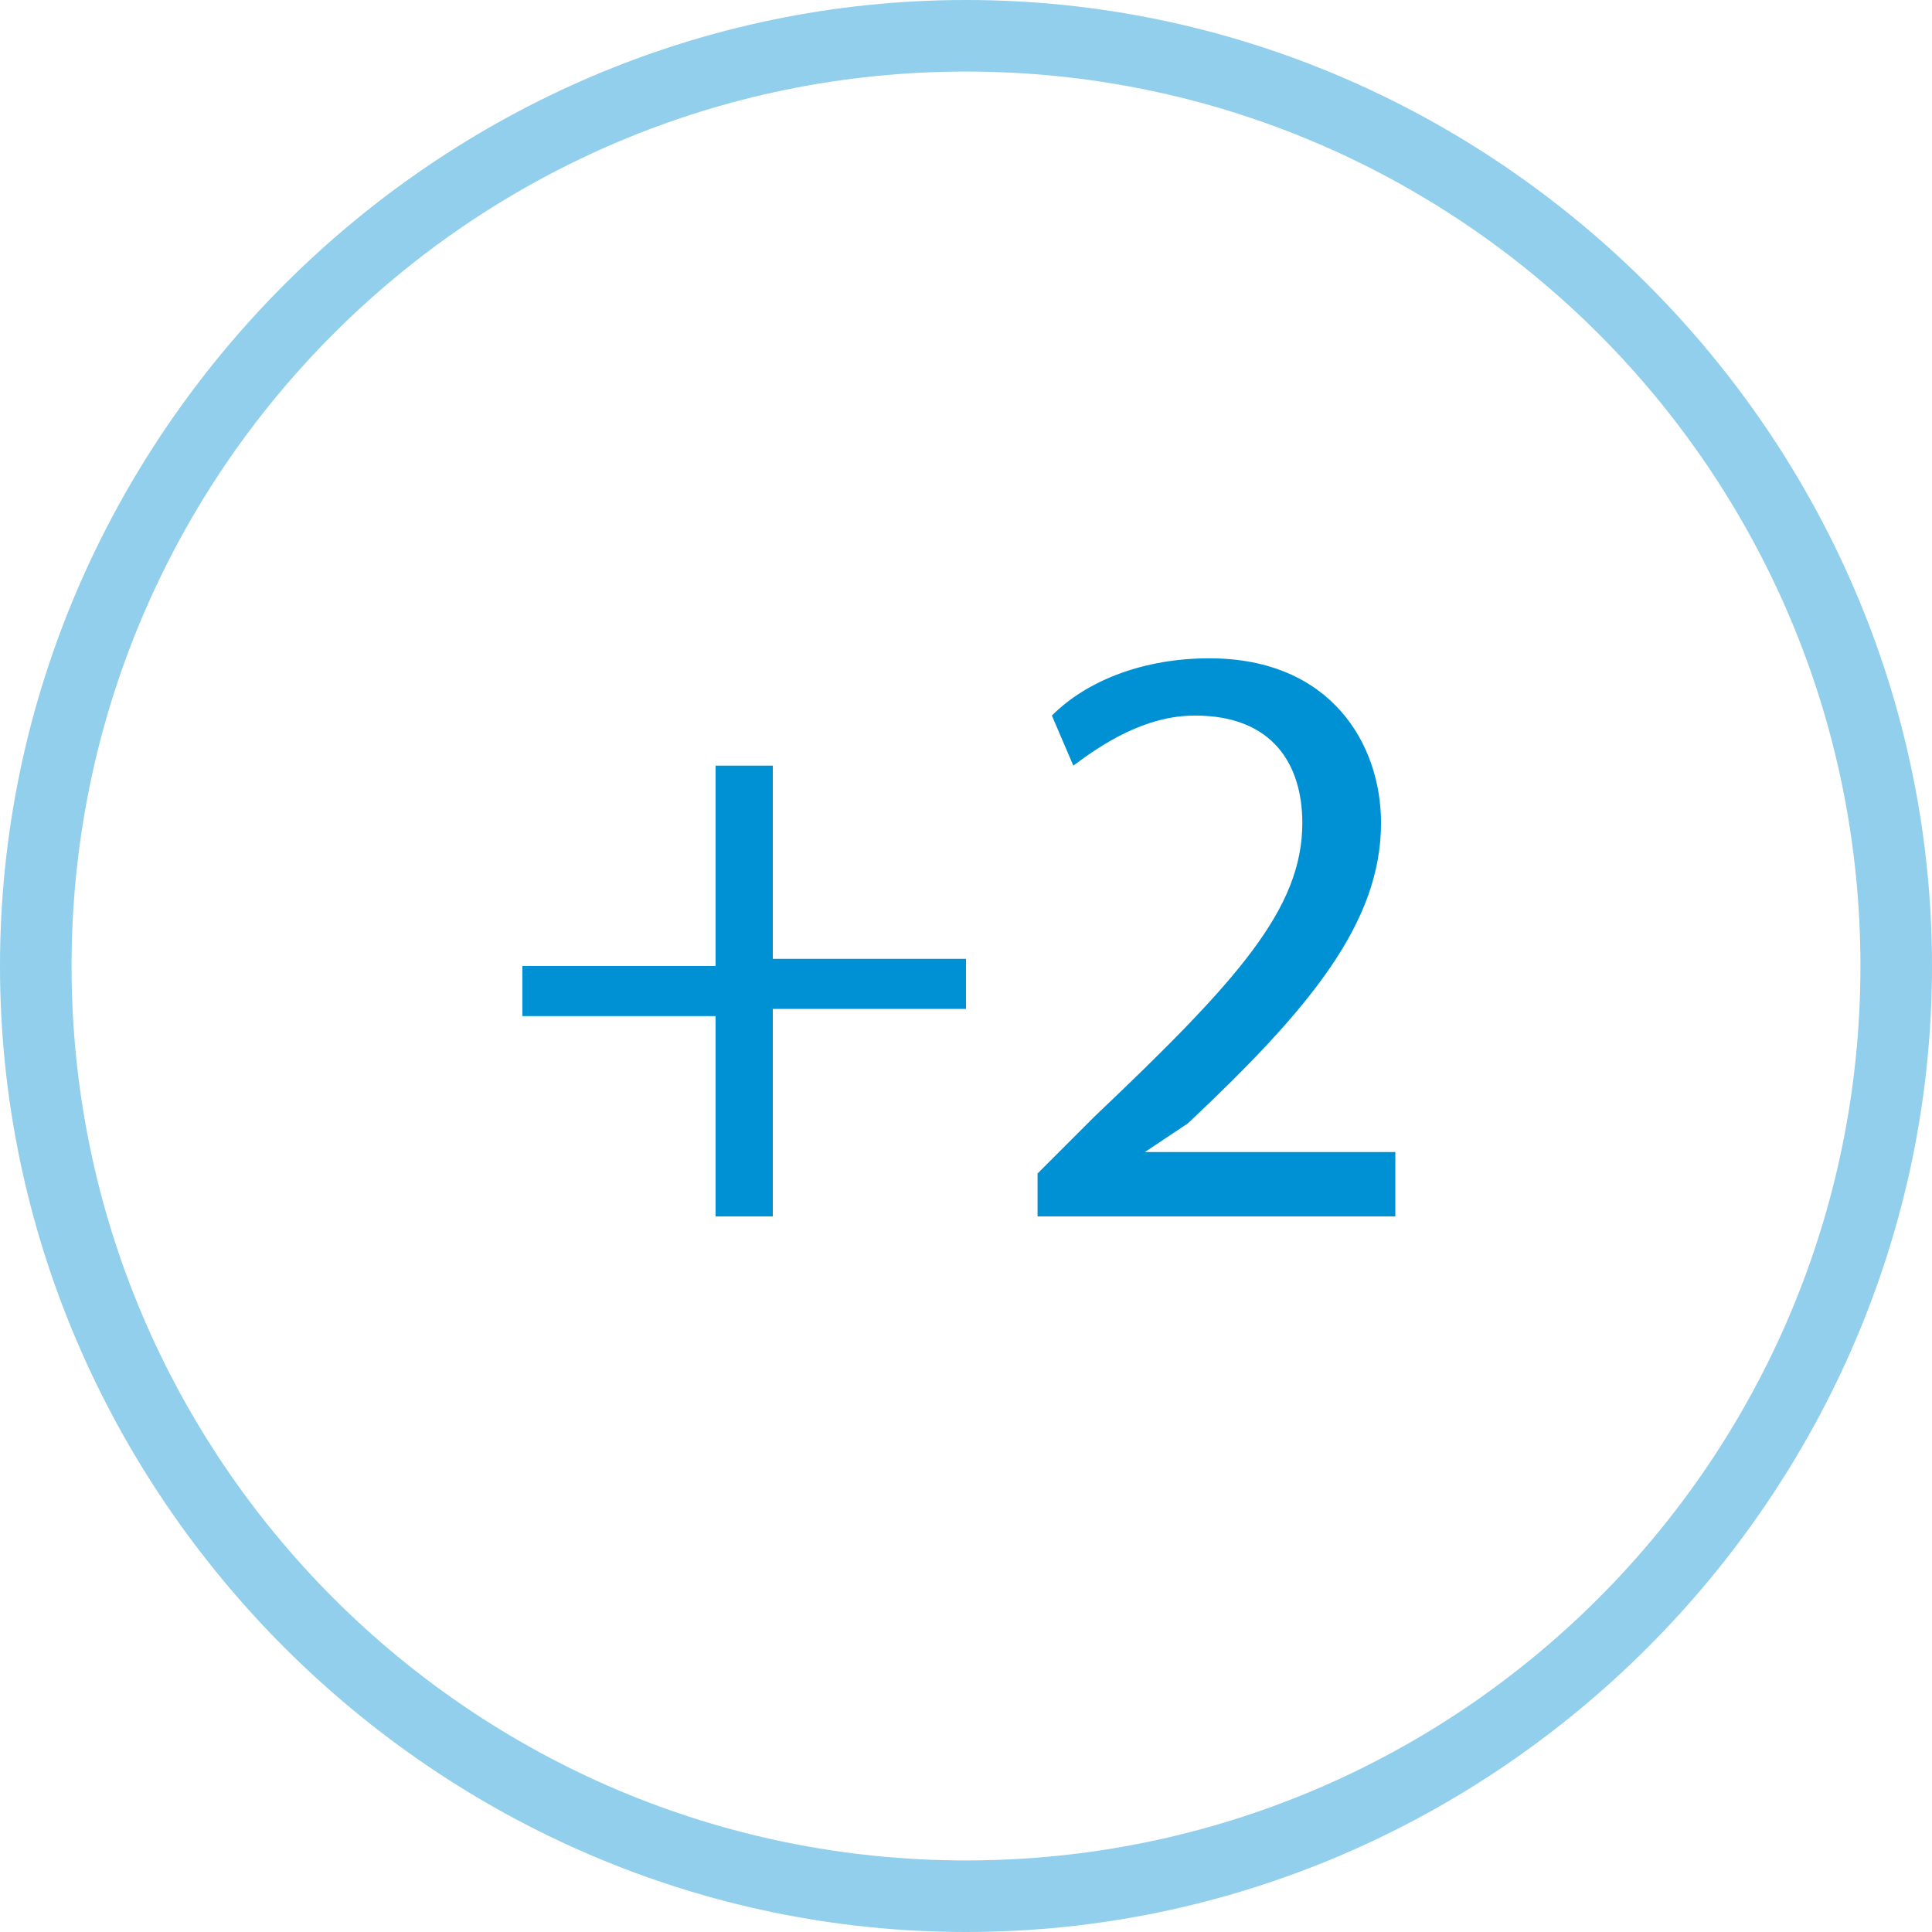 <?xml version="1.0" encoding="utf-8"?>
<!-- Generator: Adobe Illustrator 19.0.0, SVG Export Plug-In . SVG Version: 6.00 Build 0)  -->
<svg version="1.1" id="Layer_1" xmlns="http://www.w3.org/2000/svg" xmlns:xlink="http://www.w3.org/1999/xlink" x="0px" y="0px"
	 viewBox="0 0 27 27" style="enable-background:new 0 0 27 27;" xml:space="preserve">
<style type="text/css">
	.st0{opacity:0.43;fill:#0091D4;}
	.st1{fill:#0091D4;}
</style>
<path id="XMLID_14_" class="st0" d="M13.5,27C6.1,27,0,20.9,0,13.5C0,6.1,6.1,0,13.5,0C20.9,0,27,6.1,27,13.5
	C27,20.9,20.9,27,13.5,27z M13.5,1C6.6,1,1,6.6,1,13.5S6.6,26,13.5,26S26,20.4,26,13.5S20.4,1,13.5,1z"/>
<g id="XMLID_2_">
	<path id="XMLID_4_" class="st1" d="M10.8,10.6v2.8h2.7v0.7h-2.7V17H10v-2.8H7.3v-0.7H10v-2.8H10.8z"/>
	<path id="XMLID_6_" class="st1" d="M14.5,17v-0.6l0.8-0.8c2-1.9,2.9-2.9,2.9-4.1c0-0.8-0.4-1.5-1.5-1.5c-0.7,0-1.3,0.4-1.7,0.7
		l-0.3-0.7c0.5-0.5,1.3-0.8,2.2-0.8c1.7,0,2.4,1.2,2.4,2.3c0,1.4-1,2.6-2.7,4.2L16,16.1v0h3.5V17H14.5z"/>
</g>
</svg>
